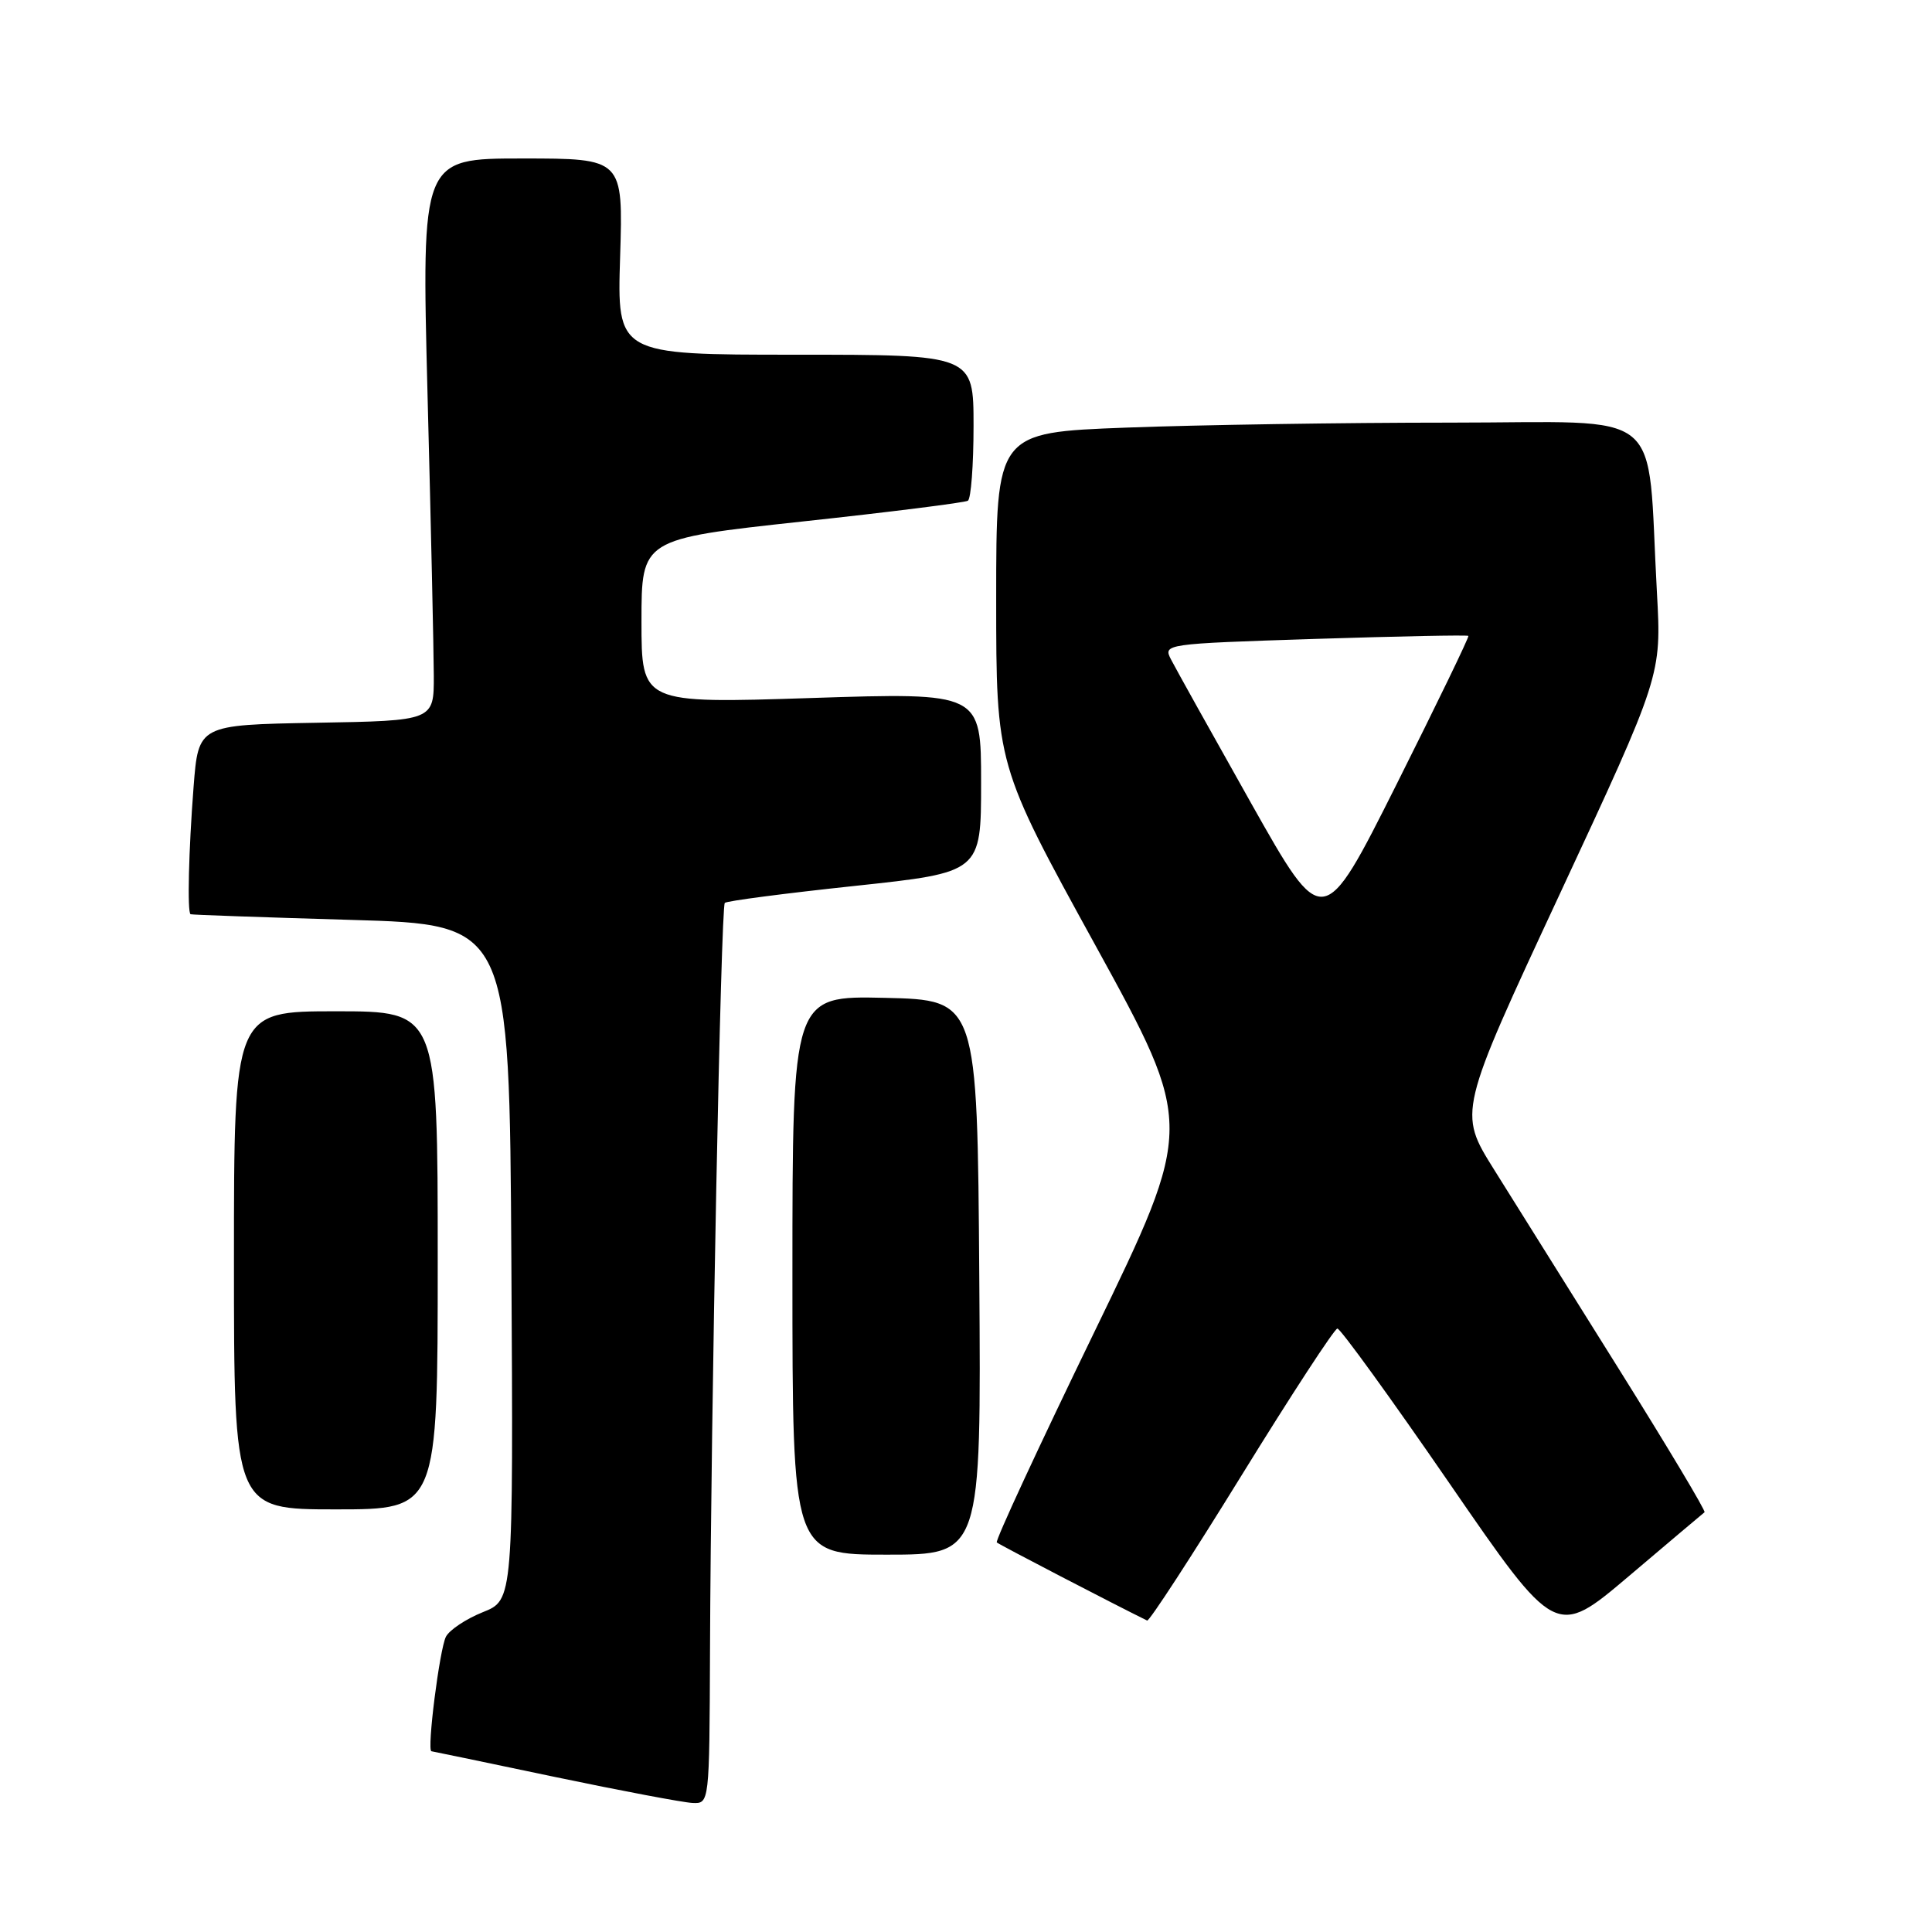 <?xml version="1.0" encoding="UTF-8" standalone="no"?>
<!DOCTYPE svg PUBLIC "-//W3C//DTD SVG 1.1//EN" "http://www.w3.org/Graphics/SVG/1.1/DTD/svg11.dtd" >
<svg xmlns="http://www.w3.org/2000/svg" xmlns:xlink="http://www.w3.org/1999/xlink" version="1.1" viewBox="0 0 256 256">
 <g >
 <path fill="currentColor"
d=" M 94.08 218.75 C 94.20 186.96 95.52 120.14 96.04 119.64 C 96.29 119.38 104.04 118.37 113.25 117.39 C 130.00 115.60 130.00 115.60 130.00 103.68 C 130.00 91.76 130.00 91.76 107.50 92.49 C 85.00 93.22 85.00 93.22 85.00 82.32 C 85.00 71.42 85.00 71.42 106.25 69.11 C 117.94 67.85 127.84 66.60 128.25 66.35 C 128.66 66.09 129.00 61.63 129.00 56.44 C 129.00 47.00 129.00 47.00 105.38 47.00 C 81.76 47.00 81.76 47.00 82.17 34.00 C 82.57 21.00 82.57 21.00 69.21 21.00 C 55.85 21.00 55.85 21.00 56.65 52.25 C 57.10 69.44 57.47 86.20 57.48 89.50 C 57.50 95.50 57.50 95.50 41.90 95.77 C 26.29 96.05 26.29 96.05 25.65 104.27 C 25.00 112.68 24.80 120.89 25.25 121.14 C 25.39 121.22 34.95 121.55 46.50 121.89 C 67.50 122.50 67.50 122.50 67.76 167.25 C 68.02 212.01 68.02 212.01 63.98 213.62 C 61.76 214.51 59.56 215.97 59.09 216.87 C 58.25 218.49 56.54 231.96 57.17 232.05 C 57.35 232.07 64.70 233.60 73.50 235.45 C 82.30 237.29 90.51 238.84 91.75 238.90 C 94.00 239.00 94.00 239.00 94.08 218.75 Z  M 225.86 200.38 C 226.06 200.24 220.92 191.65 214.45 181.31 C 207.98 170.96 200.56 159.10 197.95 154.94 C 193.22 147.37 193.22 147.37 206.69 118.44 C 220.16 89.50 220.16 89.50 219.55 78.50 C 218.17 53.49 221.22 56.00 192.15 56.00 C 178.04 56.00 158.74 56.30 149.25 56.66 C 132.00 57.31 132.00 57.31 132.00 79.33 C 132.00 101.35 132.00 101.35 145.14 125.25 C 158.27 149.15 158.27 149.15 144.97 176.57 C 137.65 191.65 131.85 204.17 132.08 204.38 C 132.39 204.67 147.58 212.56 152.00 214.73 C 152.28 214.86 157.90 206.22 164.50 195.52 C 171.10 184.82 176.82 176.06 177.21 176.04 C 177.60 176.02 184.27 185.23 192.04 196.52 C 206.16 217.04 206.16 217.04 215.83 208.85 C 221.15 204.34 225.66 200.53 225.86 200.38 Z  M 129.76 169.25 C 129.50 132.50 129.50 132.50 117.25 132.22 C 105.00 131.94 105.00 131.94 105.00 168.97 C 105.00 206.00 105.00 206.00 117.51 206.00 C 130.02 206.00 130.02 206.00 129.76 169.25 Z  M 58.00 167.00 C 58.00 134.00 58.00 134.00 44.50 134.00 C 31.00 134.00 31.00 134.00 31.00 167.00 C 31.00 200.00 31.00 200.00 44.50 200.00 C 58.00 200.00 58.00 200.00 58.00 167.00 Z  M 165.78 106.43 C 160.54 97.12 155.77 88.56 155.18 87.41 C 154.10 85.33 154.22 85.31 174.22 84.66 C 185.29 84.31 194.45 84.12 194.57 84.26 C 194.69 84.39 190.41 93.24 185.05 103.93 C 175.31 123.35 175.31 123.35 165.78 106.43 Z "/>
</g>
</svg>
